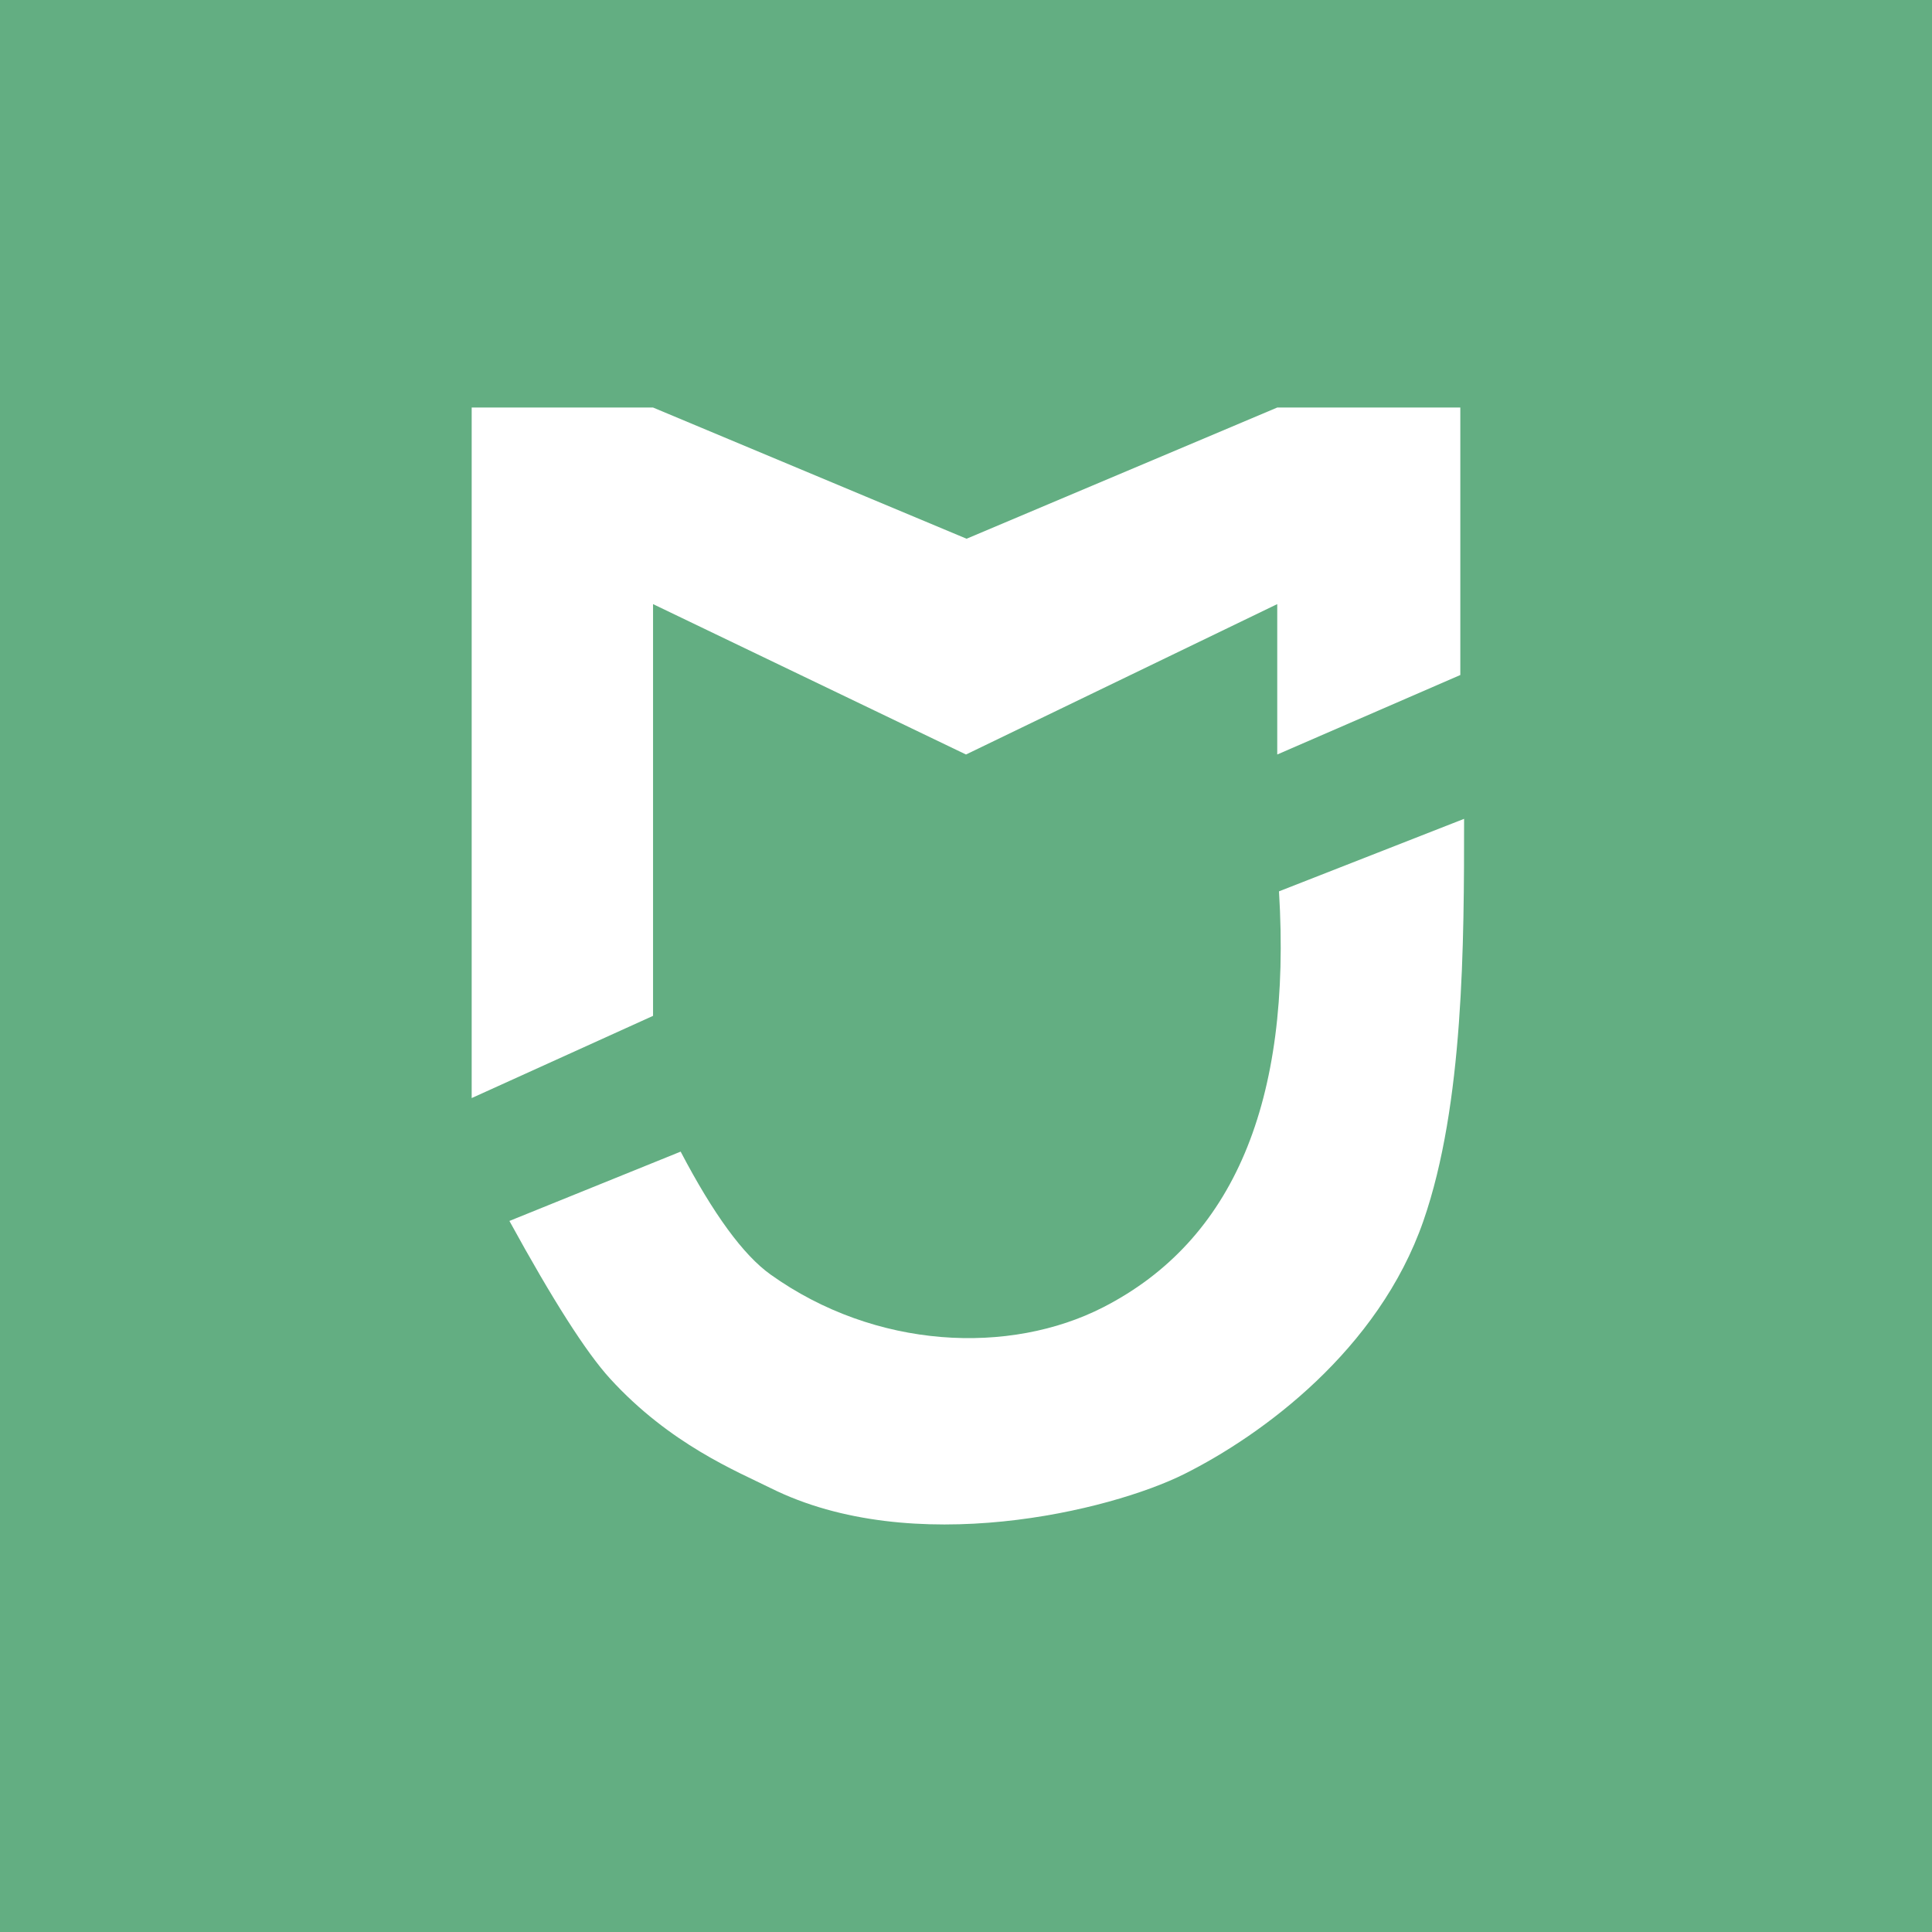 <?xml version="1.0" encoding="UTF-8"?>
<svg width="512px" height="512px" viewBox="0 0 512 512" version="1.1" xmlns="http://www.w3.org/2000/svg" xmlns:xlink="http://www.w3.org/1999/xlink">
    <!-- Generator: Sketch 48.2 (47327) - http://www.bohemiancoding.com/sketch -->
    <title>Group 2</title>
    <desc>Created with Sketch.</desc>
    <defs></defs>
    <g id="Page-1" stroke="none" stroke-width="1" fill="none" fill-rule="evenodd">
        <g id="Group-2">
            <rect id="Rectangle" fill="#63AE82" x="0" y="0" width="512" height="512"></rect>
            <g id="Group" transform="translate(125, 108)" fill="#FFFFFF">
                <polygon id="Path" points="0 0 48.065 0 131.152 34.77 213.484 0 262 0 262 70.884 213.484 91.95 213.484 52.096 131 91.95 48.065 52.096 48.065 161.212 0 183"></polygon>
                <path d="M55.38,197.192 L10,215.563 C21.458,236.484 30.339,250.402 36.644,257.316 C52.557,274.765 70.412,281.966 79.179,286.338 C116.883,305.136 169.316,292.392 188.834,282.639 C209.407,272.357 240.309,249.812 252.211,215.563 C262.926,184.73 263,142.037 263,109 L213.946,128.218 C217.355,184.014 201.848,220.744 167.425,238.407 C142.606,251.142 107.039,249.658 79.179,229.746 C71.992,224.609 64.058,213.758 55.38,197.192 Z" id="Path-2"></path>
            </g>
        </g>
    </g>
</svg>
